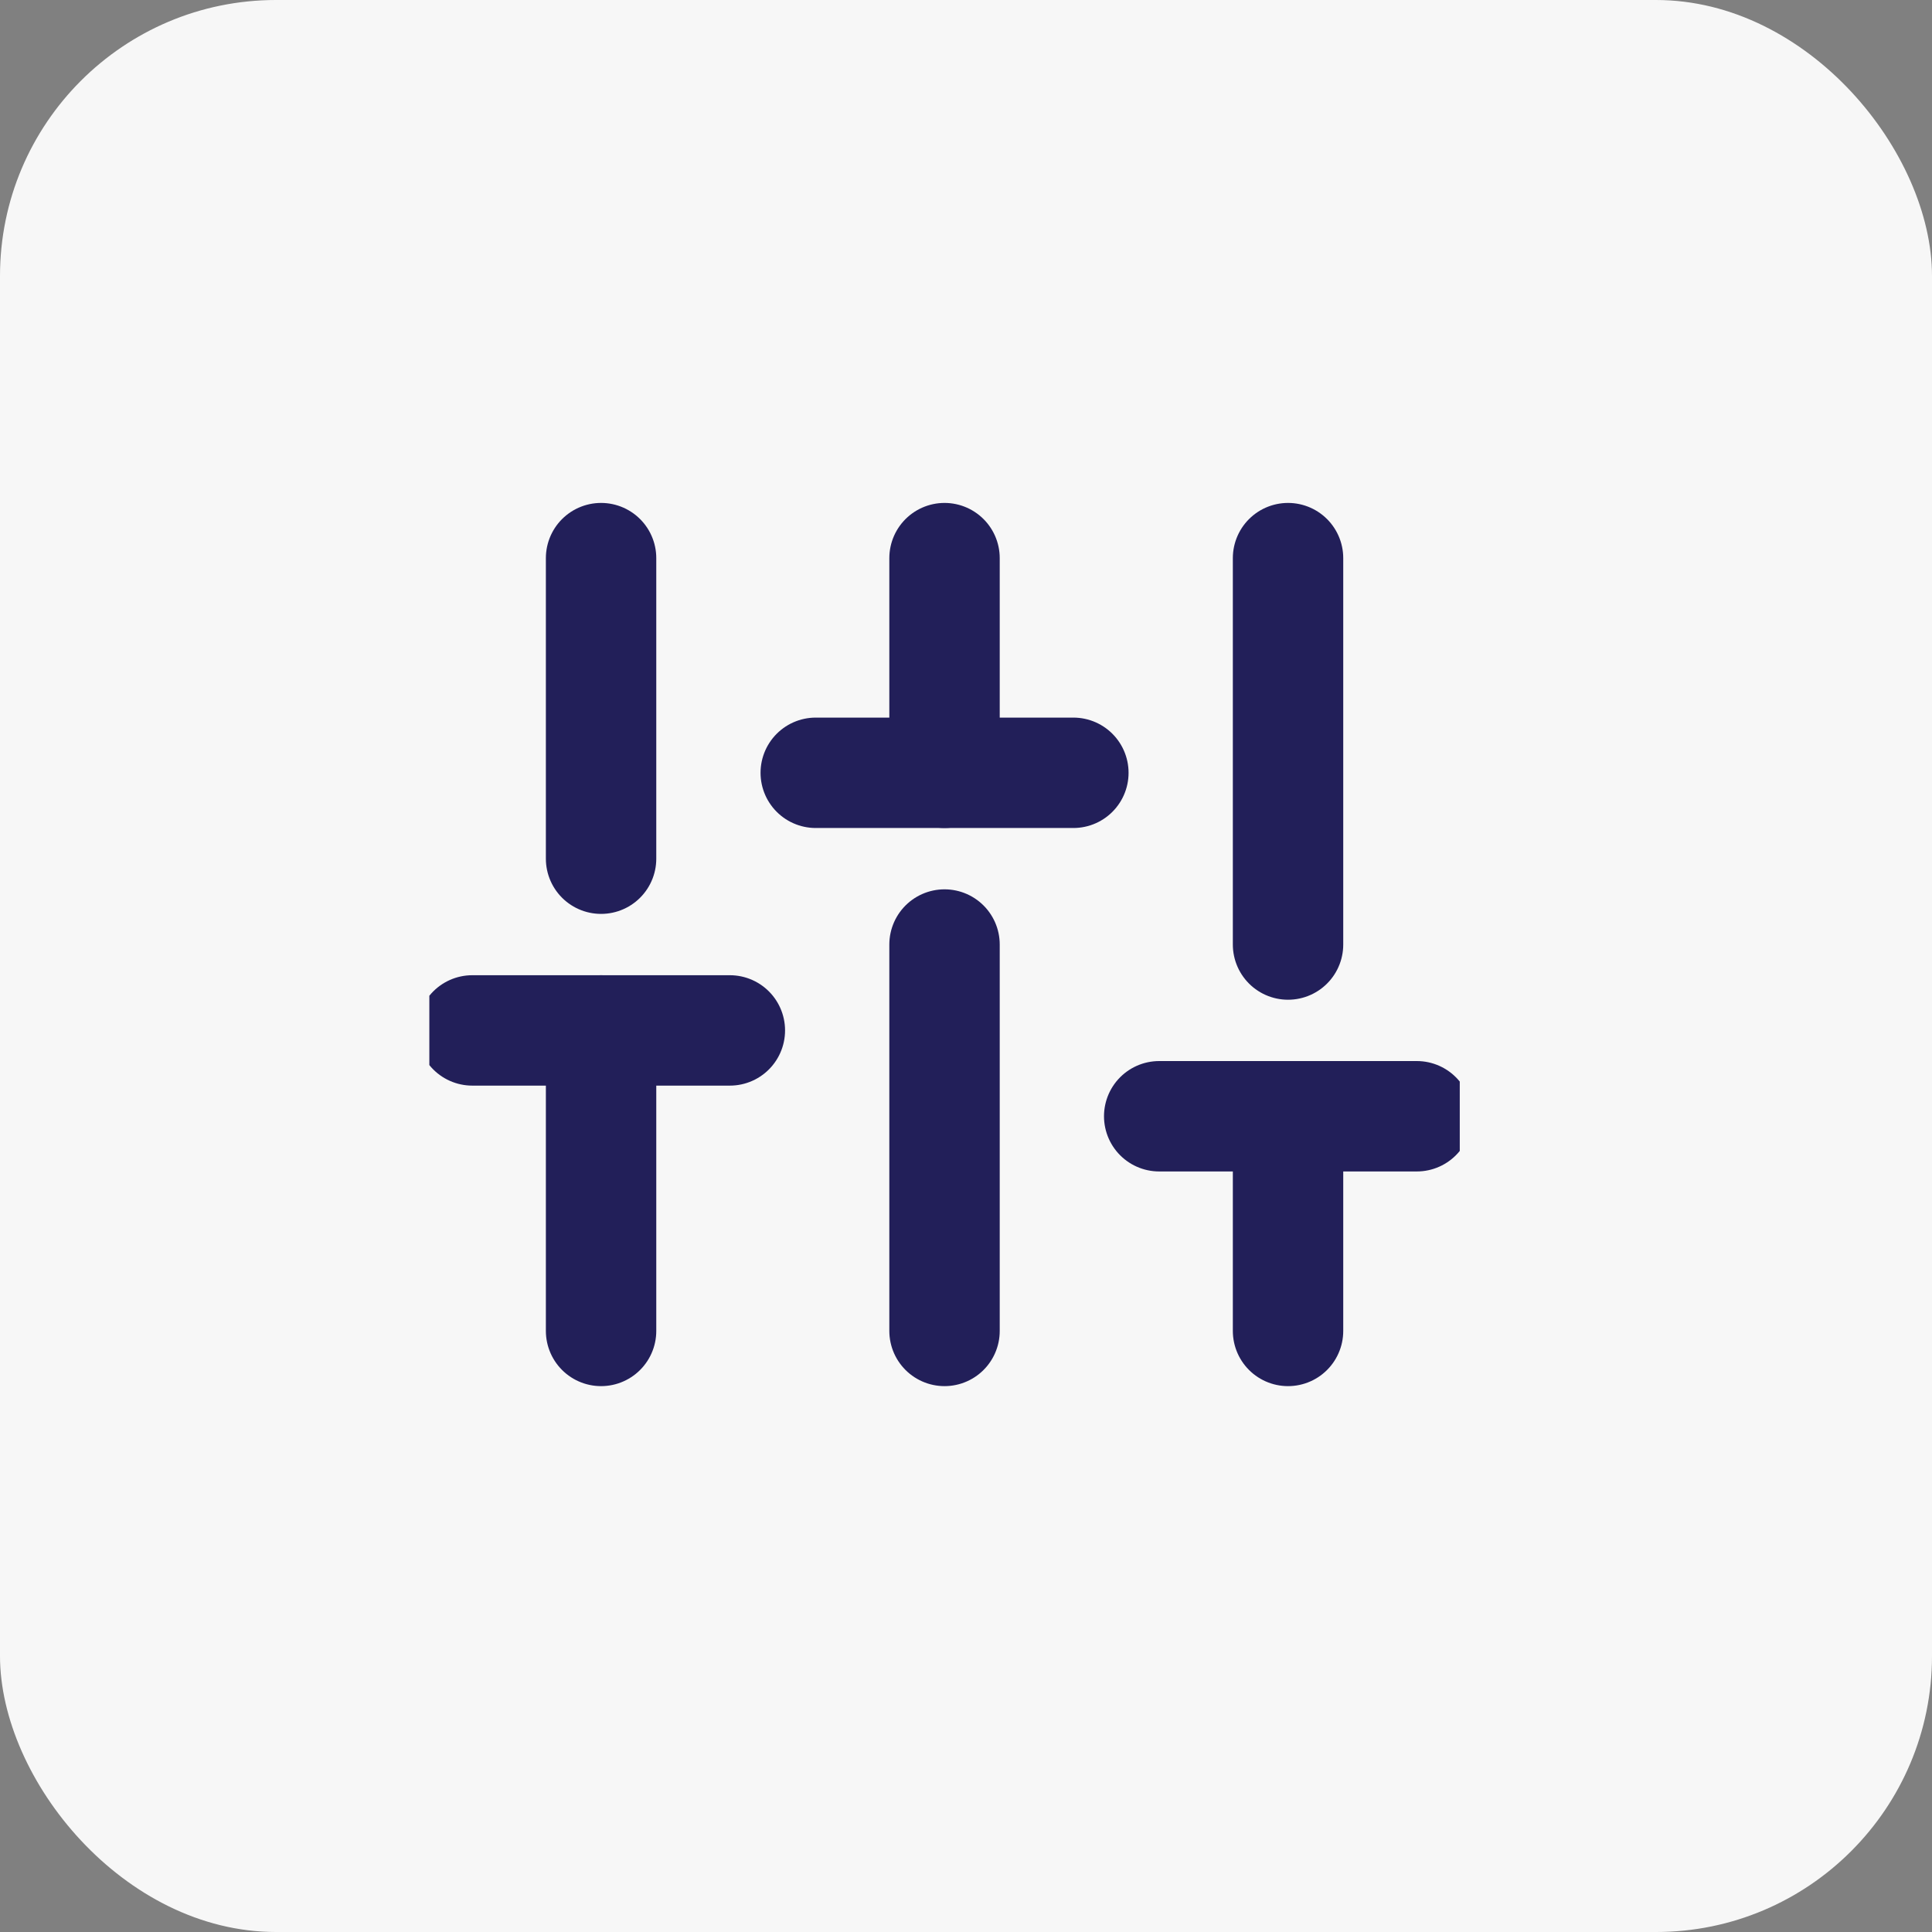 <svg width="35" height="35" viewBox="0 0 35 35" fill="none" xmlns="http://www.w3.org/2000/svg">
<rect x="0" y="0" width="35" height="35" fill="#808080" stroke="none"/>
<rect width="35" height="35" rx="5" fill="#F7F7F7"/>
<g clip-path="url(#clip0_285_1172)">
<path d="M10.889 24.111V18.667" stroke="#221F59" stroke-width="2" stroke-linecap="round" stroke-linejoin="round"/>
<path d="M10.889 15.556V10.111" stroke="#221F59" stroke-width="2" stroke-linecap="round" stroke-linejoin="round"/>
<path d="M17.111 24.111V17.111" stroke="#221F59" stroke-width="2" stroke-linecap="round" stroke-linejoin="round"/>
<path d="M17.111 14V10.111" stroke="#221F59" stroke-width="2" stroke-linecap="round" stroke-linejoin="round"/>
<path d="M23.334 24.111V20.222" stroke="#221F59" stroke-width="2" stroke-linecap="round" stroke-linejoin="round"/>
<path d="M23.334 17.111V10.111" stroke="#221F59" stroke-width="2" stroke-linecap="round" stroke-linejoin="round"/>
<path d="M8.556 18.667H13.222" stroke="#221F59" stroke-width="2" stroke-linecap="round" stroke-linejoin="round"/>
<path d="M14.778 14H19.445" stroke="#221F59" stroke-width="2" stroke-linecap="round" stroke-linejoin="round"/>
<path d="M21 20.222H25.667" stroke="#221F59" stroke-width="2" stroke-linecap="round" stroke-linejoin="round"/>
</g>
<defs>
<clipPath id="clip0_285_1172">
<rect width="18.667" height="18.667" fill="white" transform="translate(7.778 7.778)"/>
</clipPath>
</defs>
</svg>
